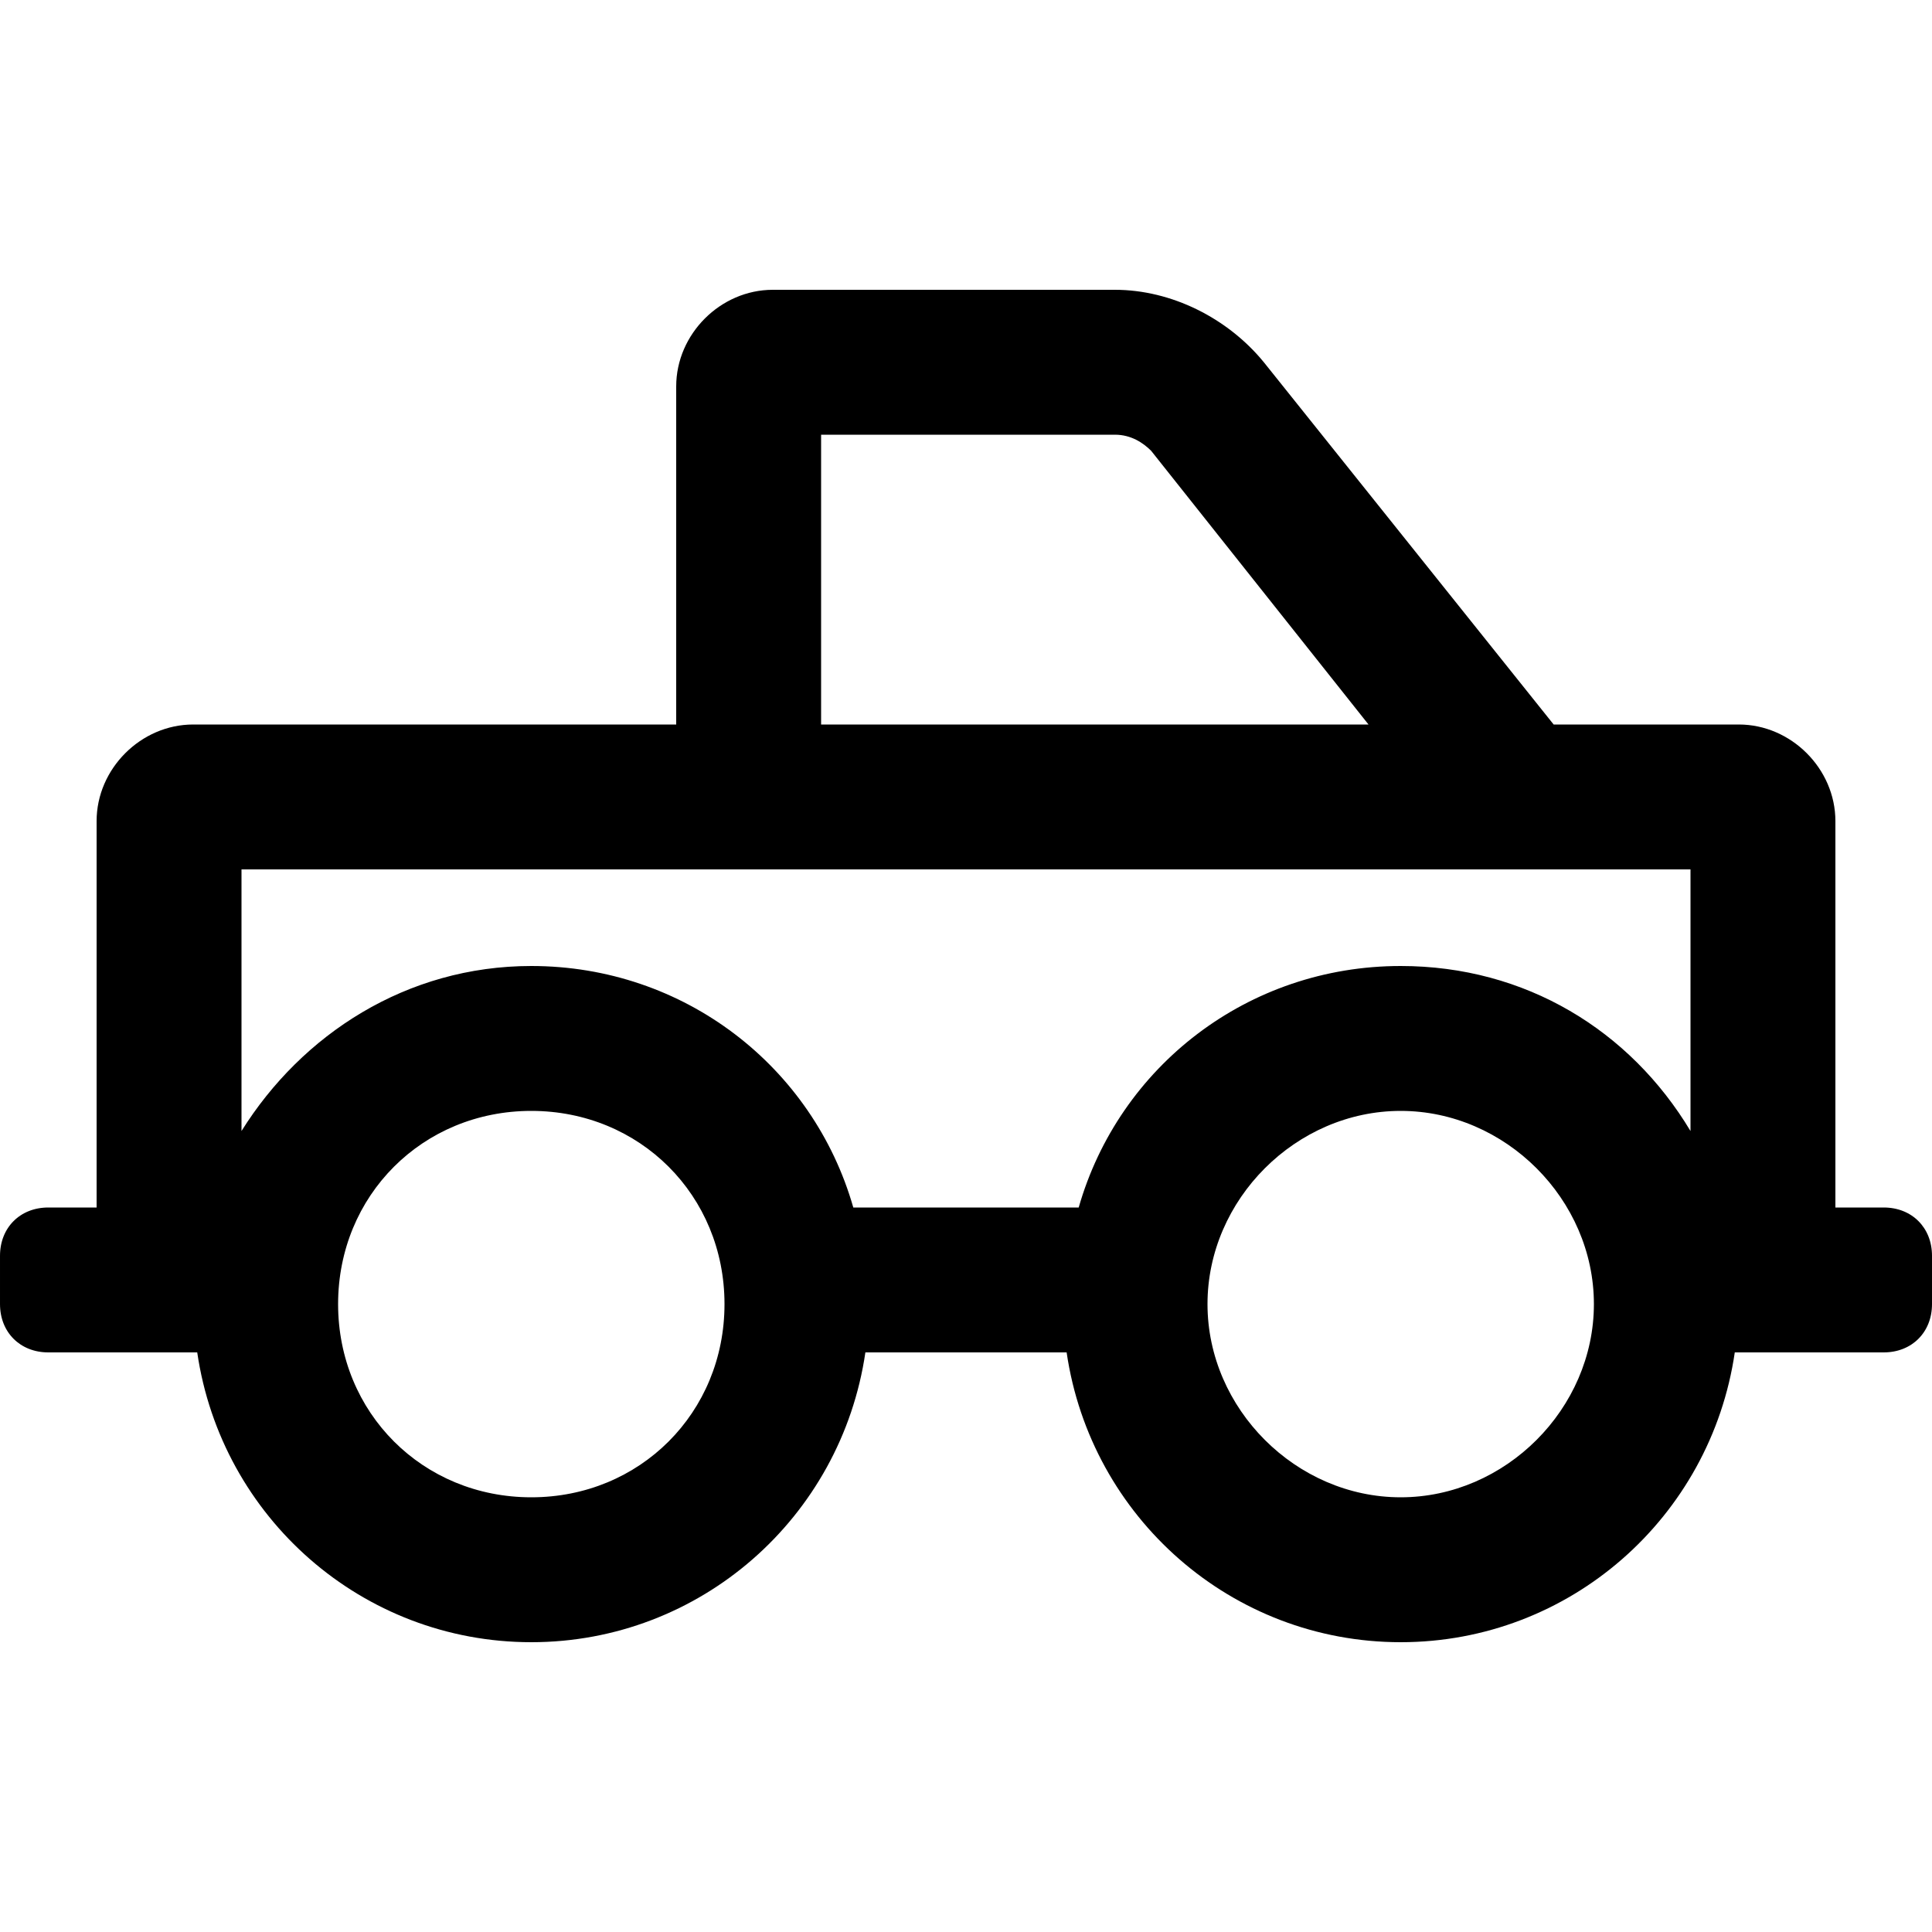 <svg enable-background="new 0 0 48 48" viewBox="0 0 48 48" xmlns="http://www.w3.org/2000/svg"><path d="m46.8 30h-1.2v-9.6c0-1.3-1.1-2.4-2.4-2.4h-4.6l-7.2-9c-.9-1.1-2.3-1.8-3.7-1.8h-8.5c-1.3 0-2.4 1.1-2.4 2.4v8.4h-12c-1.3 0-2.4 1.1-2.4 2.4v9.6h-1.2c-.7 0-1.2.5-1.2 1.2v1.2c0 .7.5 1.2 1.2 1.2h3.7c.6 4.1 4.1 7.2 8.3 7.2s7.7-3.1 8.3-7.2h5c.6 4.1 4.1 7.2 8.3 7.2s7.7-3.1 8.3-7.2h3.7c.7 0 1.2-.5 1.2-1.2v-1.2c0-.7-.5-1.2-1.2-1.2zm-26.4-19.2h7.3c.4 0 .7.2.9.4l5.4 6.8h-13.6zm-7.2 26.4c-2.7 0-4.8-2.1-4.8-4.8s2.1-4.8 4.8-4.8 4.8 2.1 4.8 4.8-2.1 4.8-4.8 4.8zm21.6 0c-2.6 0-4.8-2.2-4.8-4.8s2.2-4.8 4.8-4.8 4.8 2.2 4.8 4.8-2.2 4.8-4.8 4.8zm7.2-9.1c-1.5-2.5-4.1-4.1-7.2-4.1-3.8 0-7 2.5-8 6h-5.6c-1-3.5-4.2-6-8-6-3.1 0-5.7 1.7-7.2 4.1v-6.5h36z"/></svg>